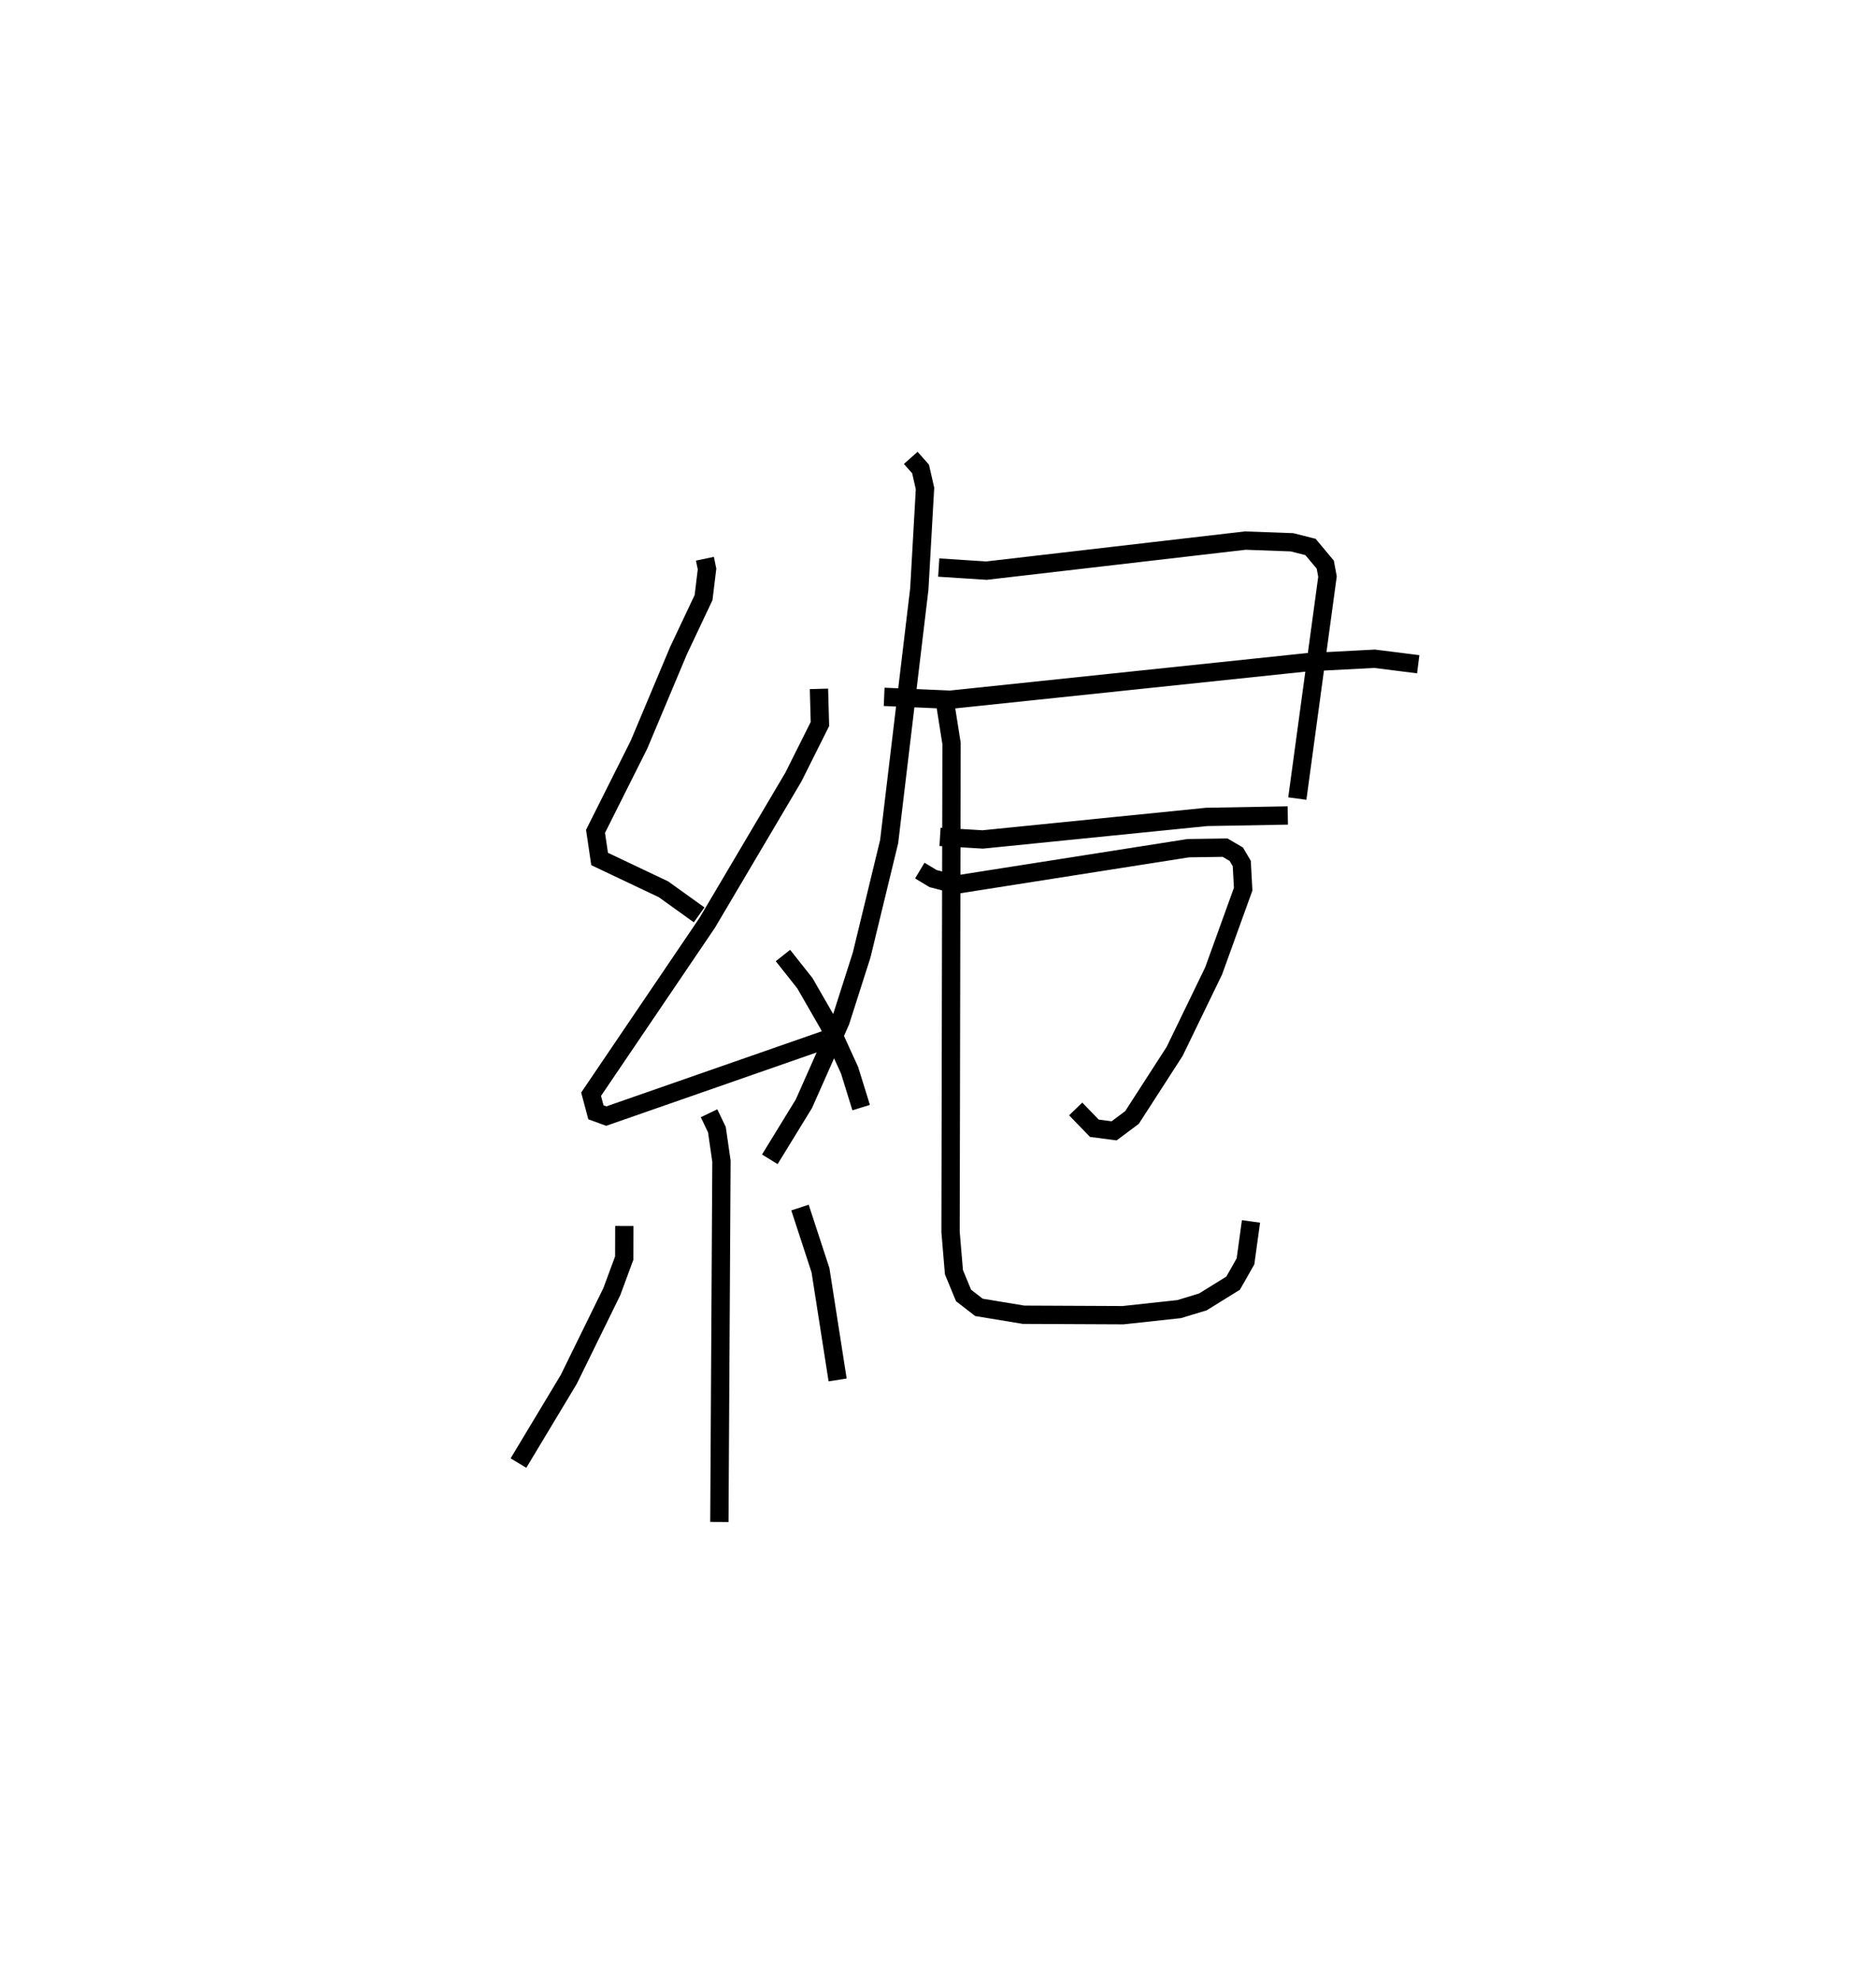 <?xml version="1.0" encoding="utf-8" ?>
<svg baseProfile="full" height="108.098" version="1.1" width="102.45" xmlns="http://www.w3.org/2000/svg" xmlns:ev="http://www.w3.org/2001/xml-events" xmlns:xlink="http://www.w3.org/1999/xlink"><defs /><rect fill="white" height="108.098" width="102.45" x="0" y="0" /><path d="M25,29.204 m0.0,0.0 m13.495,1.302 l0.117,0.559 -0.19,1.562 l-1.362,2.882 -2.162,5.143 l-2.376,4.739 0.223,1.508 l3.486,1.654 1.949,1.398 m6.544,-12.34 l0.053,1.919 -1.45,2.898 l-4.705,7.957 -6.342,9.359 l0.264,0.987 0.566,0.206 l11.948,-4.165 m-2.301,-4.602 l1.196,1.509 1.316,2.286 l1.128,2.472 0.631,2.037 m-8.306,0.309 l0.429,0.896 0.248,1.722 l-0.114,19.696 m-5.19,-16.161 l-0.005,1.751 -0.678,1.834 l-2.353,4.795 -2.746,4.566 m15.375,-13.951 l1.119,3.422 0.936,5.989 m5.522,-44.354 l2.606,0.168 14.136,-1.641 l2.55,0.093 1.009,0.255 l0.807,0.965 0.122,0.652 l-1.648,12.121 m-22.563,-5.554 l3.607,0.157 19.467,-2.043 l3.708,-0.194 2.384,0.3 m-26.115,9.426 l2.333,0.14 12.225,-1.23 l4.434,-0.079 m-20.591,-19.524 l0.536,0.604 0.243,1.064 l-0.311,5.49 -1.648,13.796 l-1.501,6.188 -1.155,3.615 l-1.999,4.507 -1.861,3.033 m8.191,-15.765 l0.728,0.439 1.278,0.326 l12.656,-1.987 2.01,-0.029 l0.612,0.358 0.299,0.508 l0.076,1.4 -1.613,4.464 l-2.129,4.393 -2.329,3.61 l-0.977,0.729 -1.077,-0.141 l-1.021,-1.054 m-7.165,-22.39 l0.385,2.433 -0.054,26.67 l0.185,2.2 0.525,1.27 l0.841,0.65 2.436,0.402 l5.431,0.025 3.066,-0.332 l1.295,-0.393 1.652,-1.024 l0.676,-1.19 0.3,-2.18 " fill="none" stroke="black" stroke-width="1" /></svg>